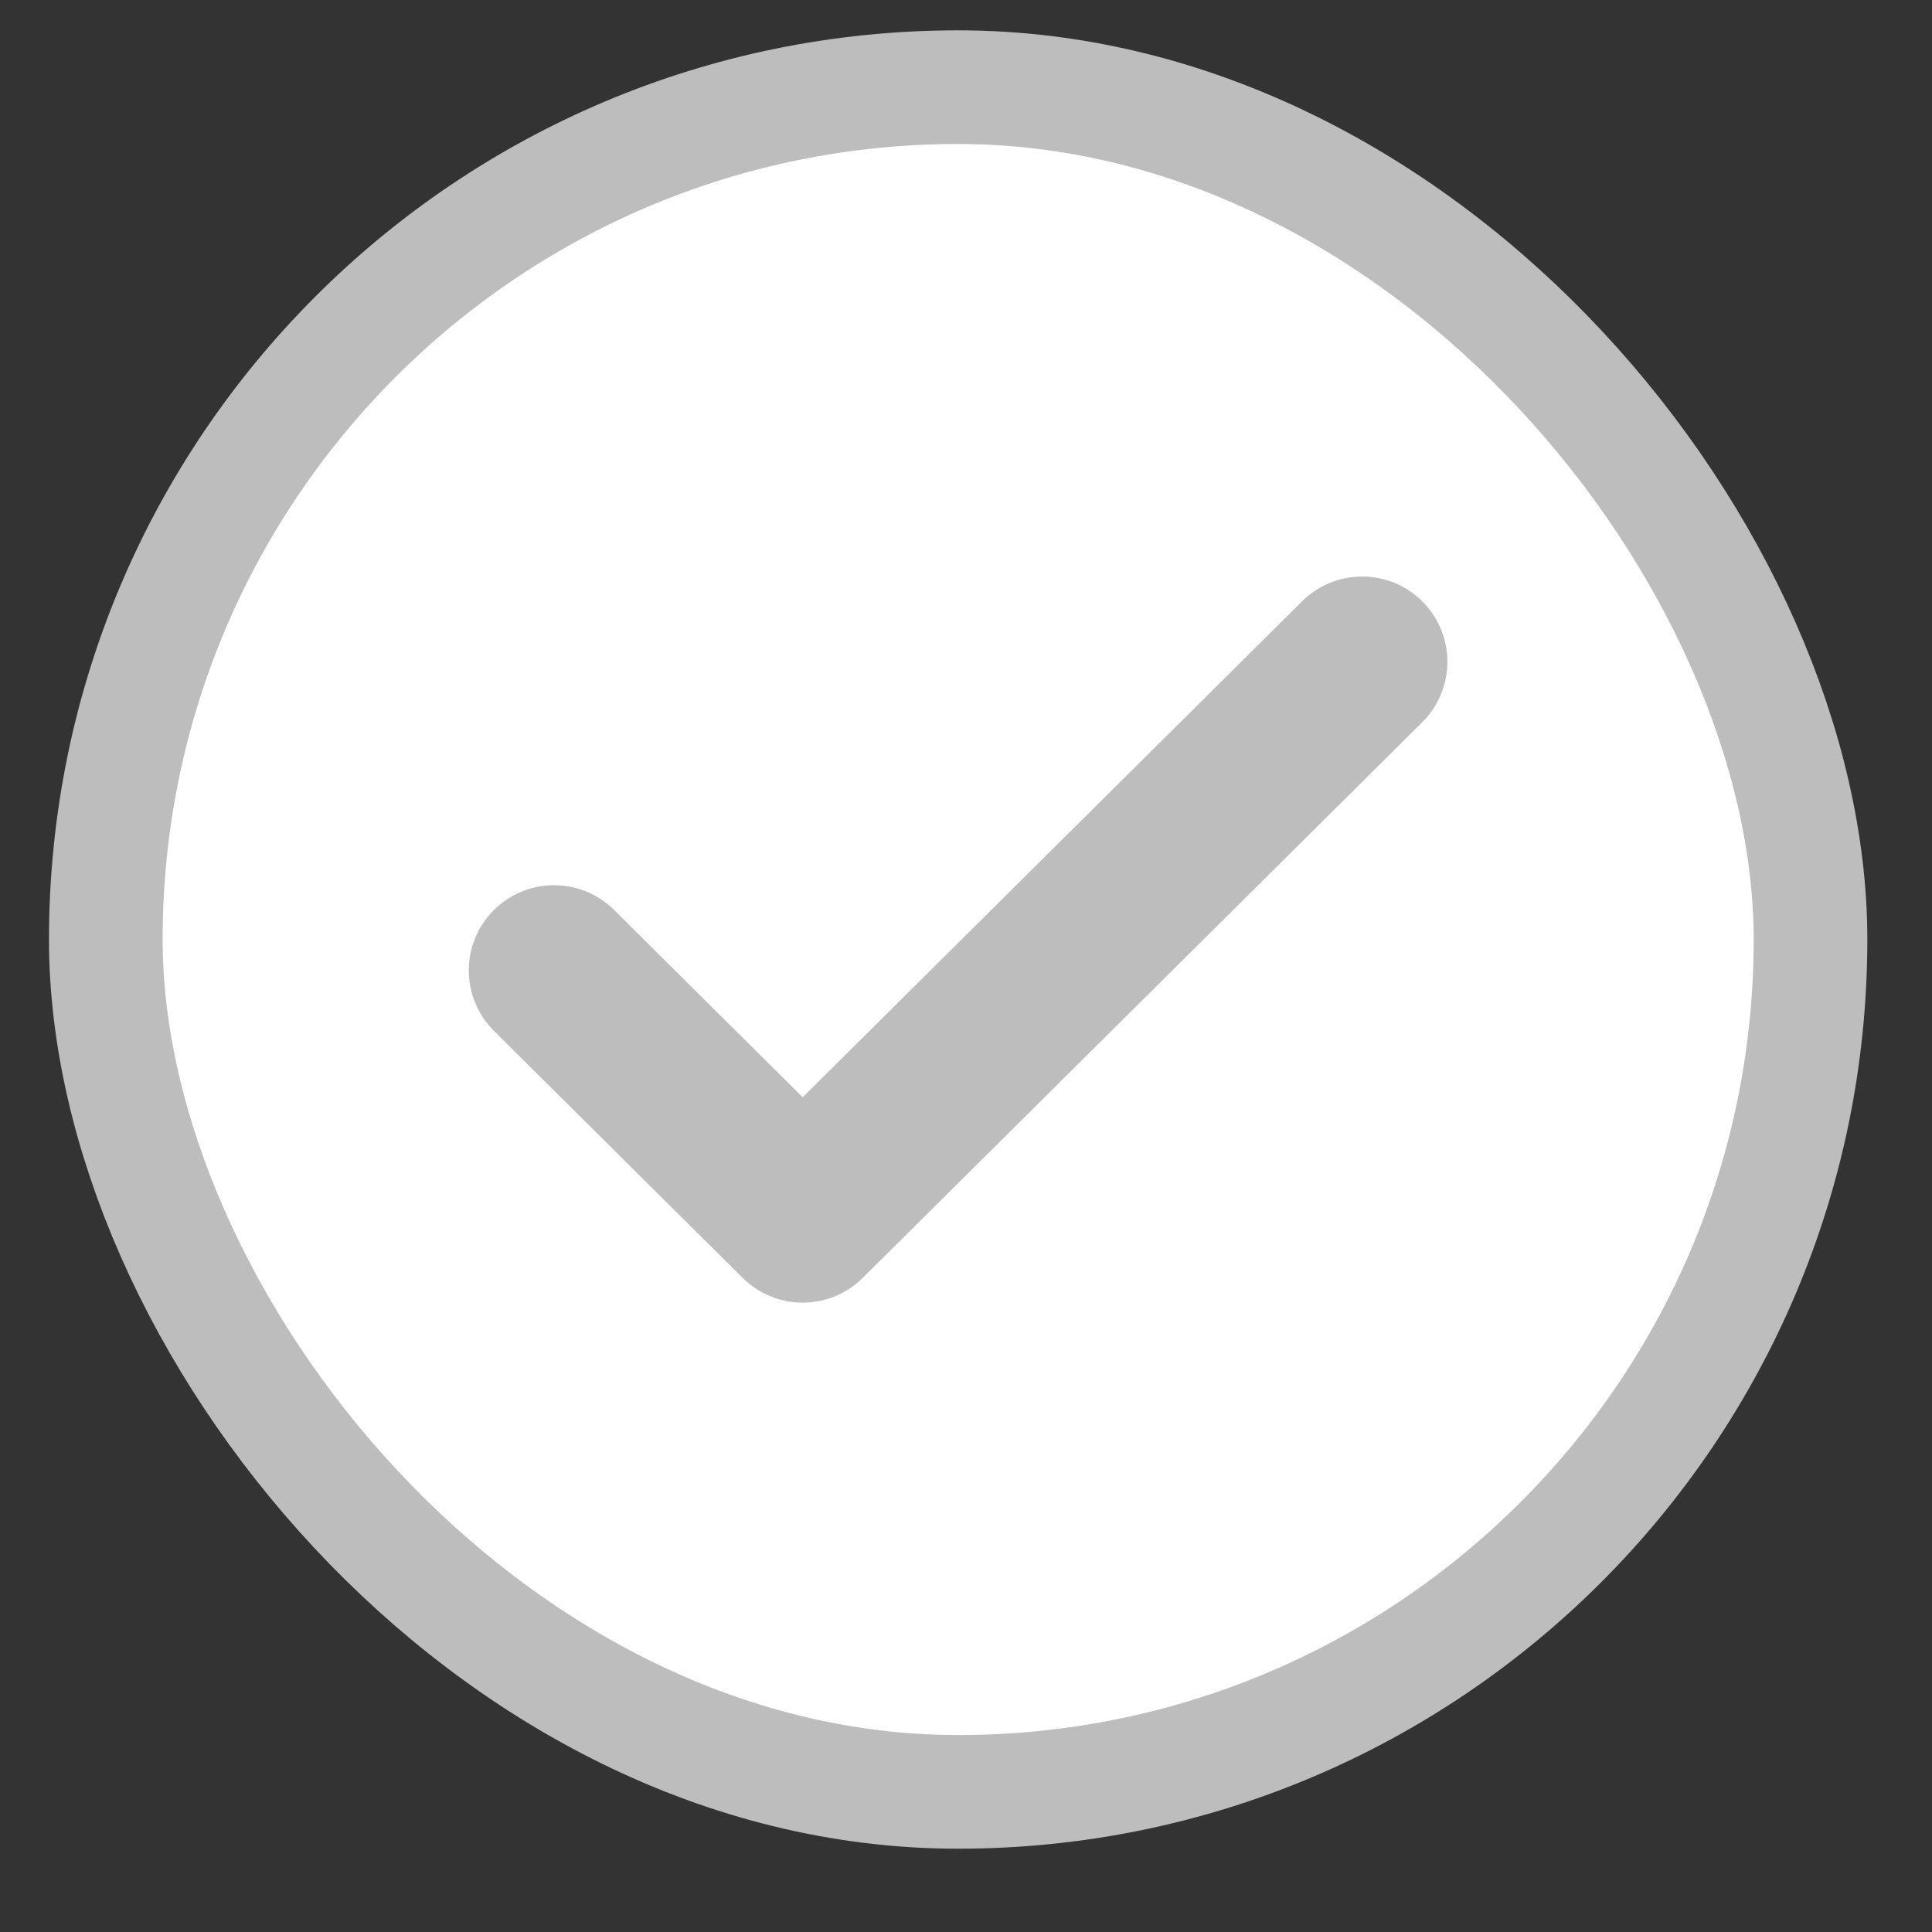 <svg width="17" height="17" viewBox="0 0 17 17" fill="none" xmlns="http://www.w3.org/2000/svg">
<rect x="0" y="0" width="17" height="17" fill="#333333" stroke="none"/>
<rect x="0.931" y="0.767" width="15" height="15" rx="7.5" fill="white" stroke="#BDBDBD"/>
<path d="M4.875 8.539L7.063 10.712L11.986 5.823" stroke="#BDBDBD" stroke-width="1.5" stroke-linecap="round" stroke-linejoin="round"/>
</svg>
